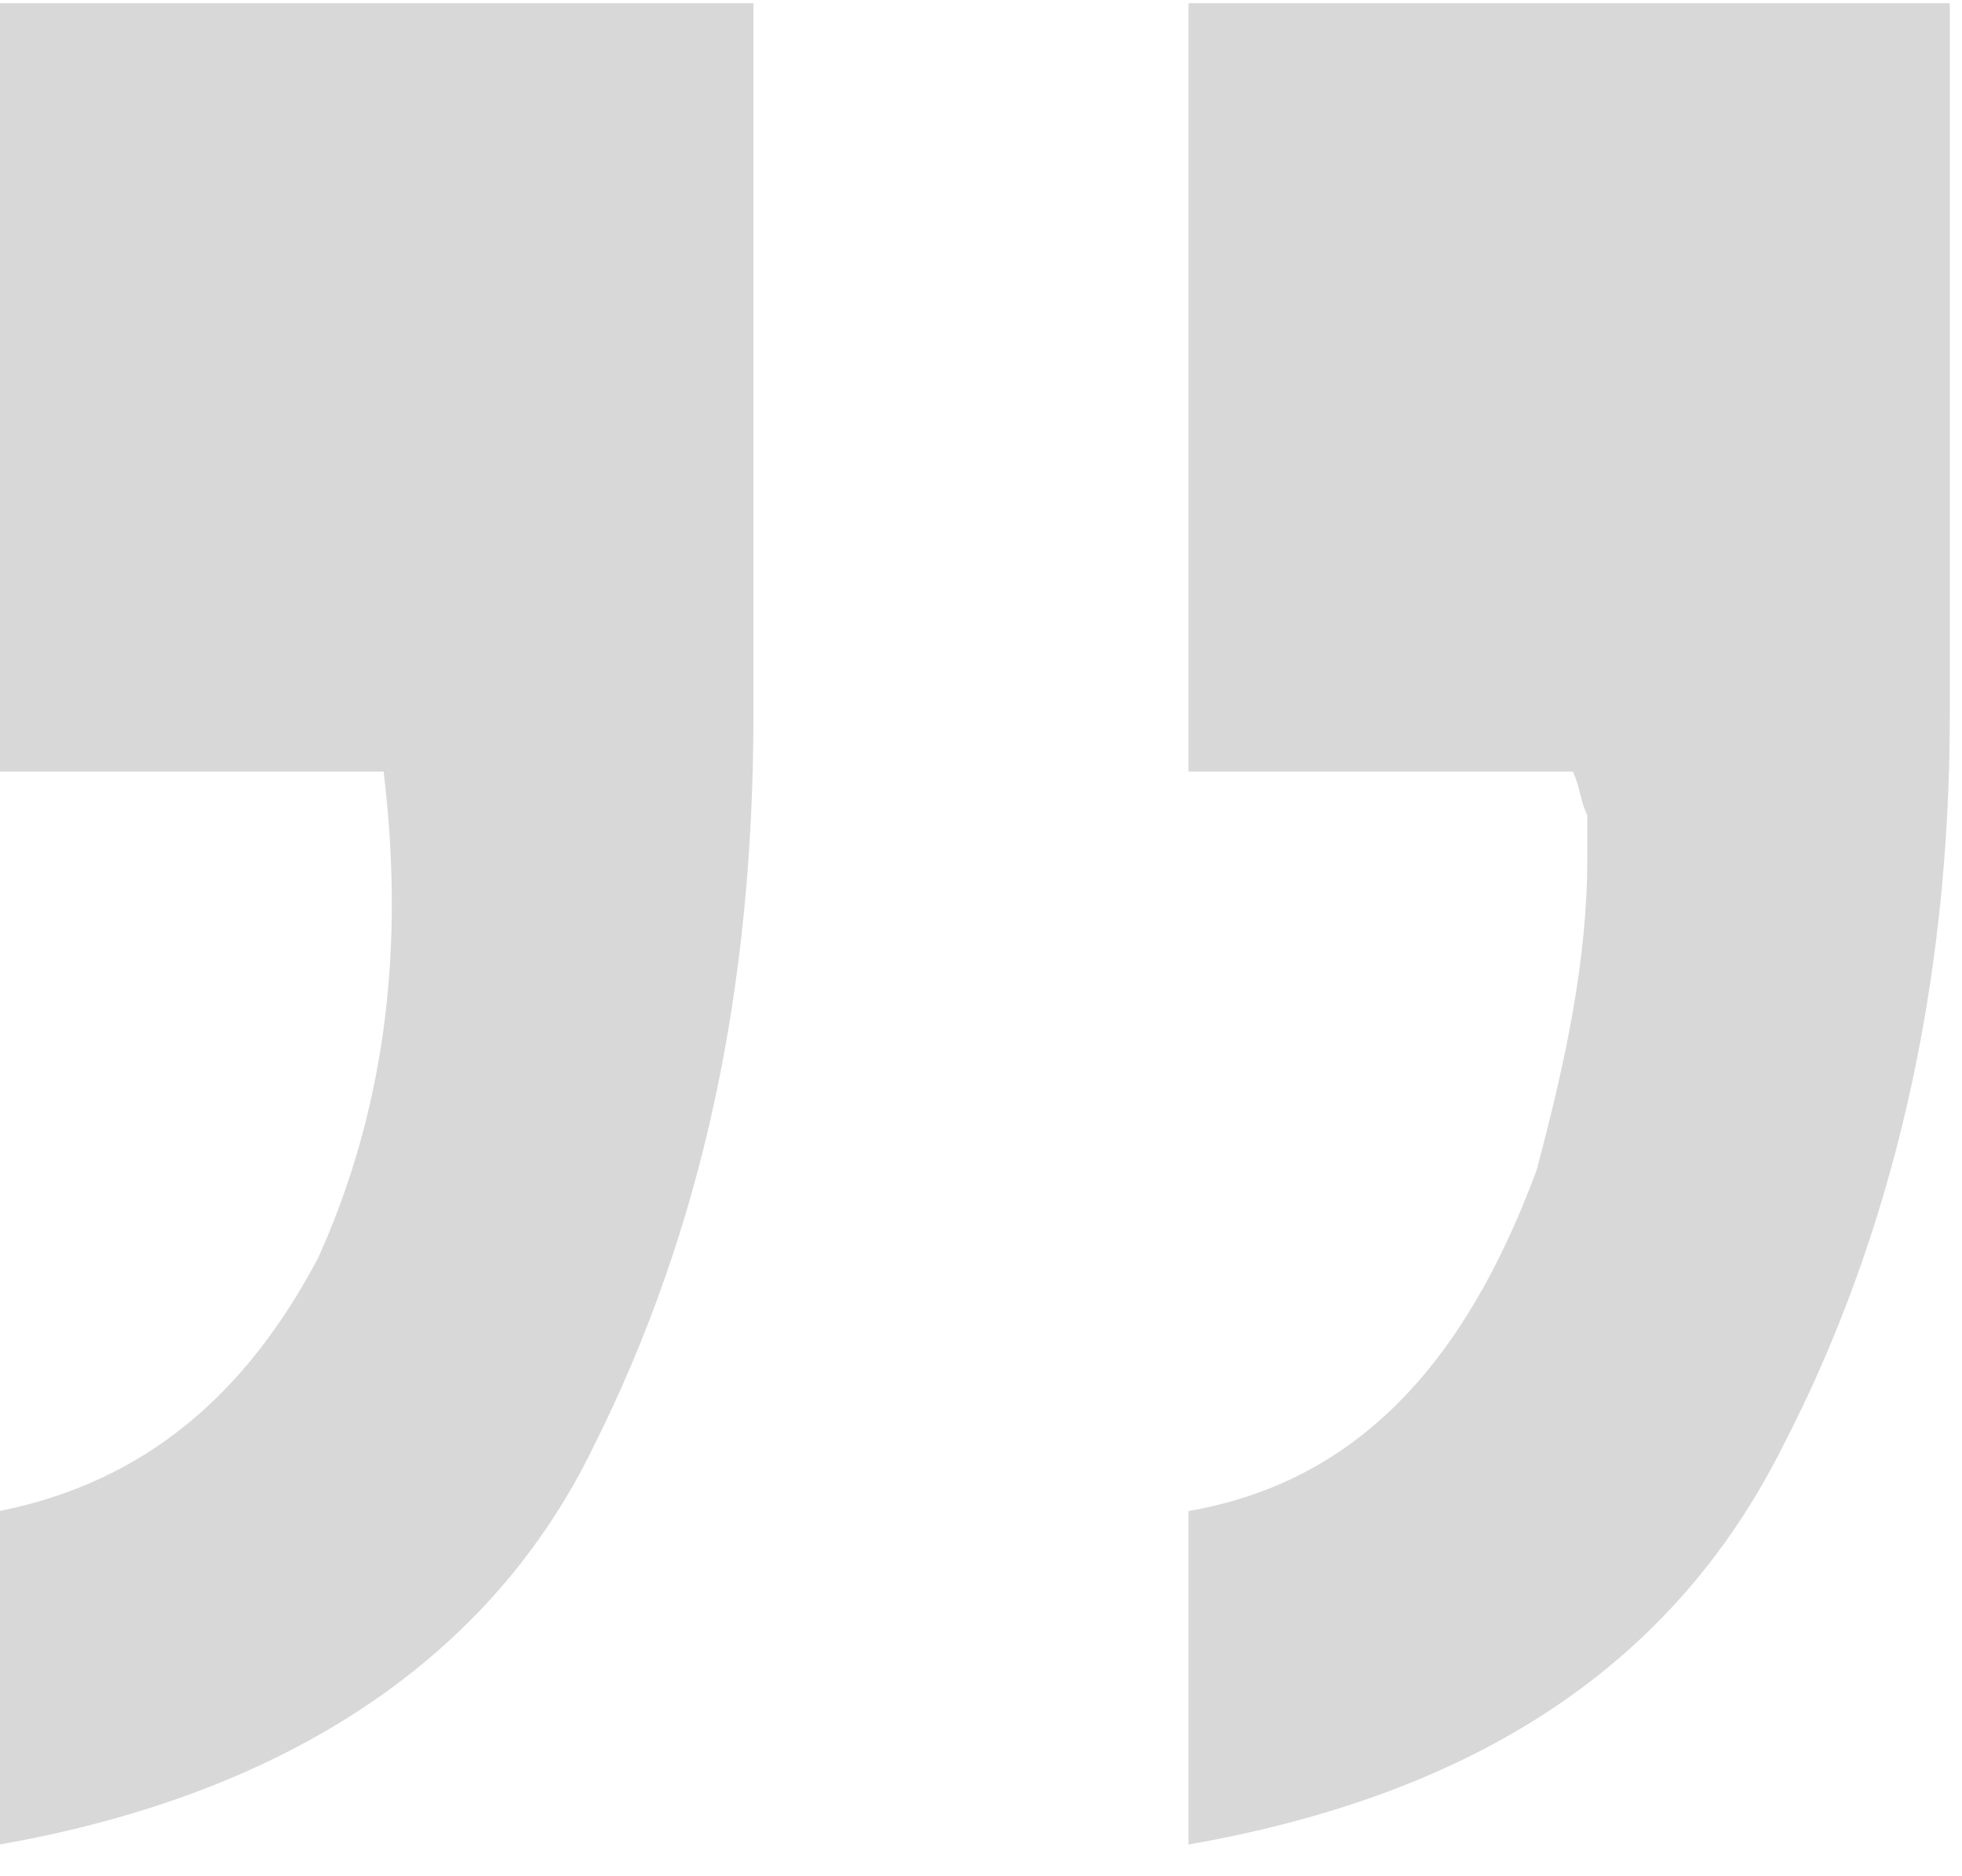 <?xml version="1.0" encoding="UTF-8" standalone="no"?>
<!DOCTYPE svg PUBLIC "-//W3C//DTD SVG 1.1//EN" "http://www.w3.org/Graphics/SVG/1.1/DTD/svg11.dtd">
<svg width="100%" height="100%" viewBox="0 0 46 44" version="1.1" xmlns="http://www.w3.org/2000/svg" xmlnsXlink="http://www.w3.org/1999/xlink" xmlSpace="preserve" style="fill-rule:evenodd;clip-rule:evenodd;stroke-linejoin:round;stroke-miterlimit:2;">
    <g transform="matrix(1,0,0,1,-333.422,-187.373)">
        <g transform="matrix(170,0,0,170,326.947,205.469)">
            <path d="M0.202,0.102C0.225,0.098 0.24,0.082 0.25,0.055C0.254,0.04 0.257,0.026 0.257,0.012C0.257,0.01 0.257,0.008 0.257,0.006C0.256,0.004 0.256,0.002 0.255,-0L0.202,-0L0.202,-0.106L0.307,-0.106L0.307,-0.008C0.307,0.03 0.299,0.064 0.284,0.093C0.269,0.123 0.242,0.141 0.202,0.148L0.202,0.102ZM0.038,0.102C0.058,0.098 0.072,0.086 0.082,0.067C0.091,0.047 0.094,0.025 0.091,-0L0.038,-0L0.038,-0.106L0.142,-0.106L0.142,-0.008C0.142,0.03 0.135,0.063 0.12,0.093C0.106,0.122 0.078,0.141 0.038,0.148L0.038,0.102Z" style="fill:rgb(216,216,216);fill-rule:nonzero;"/>
        </g>
    </g>
</svg>
